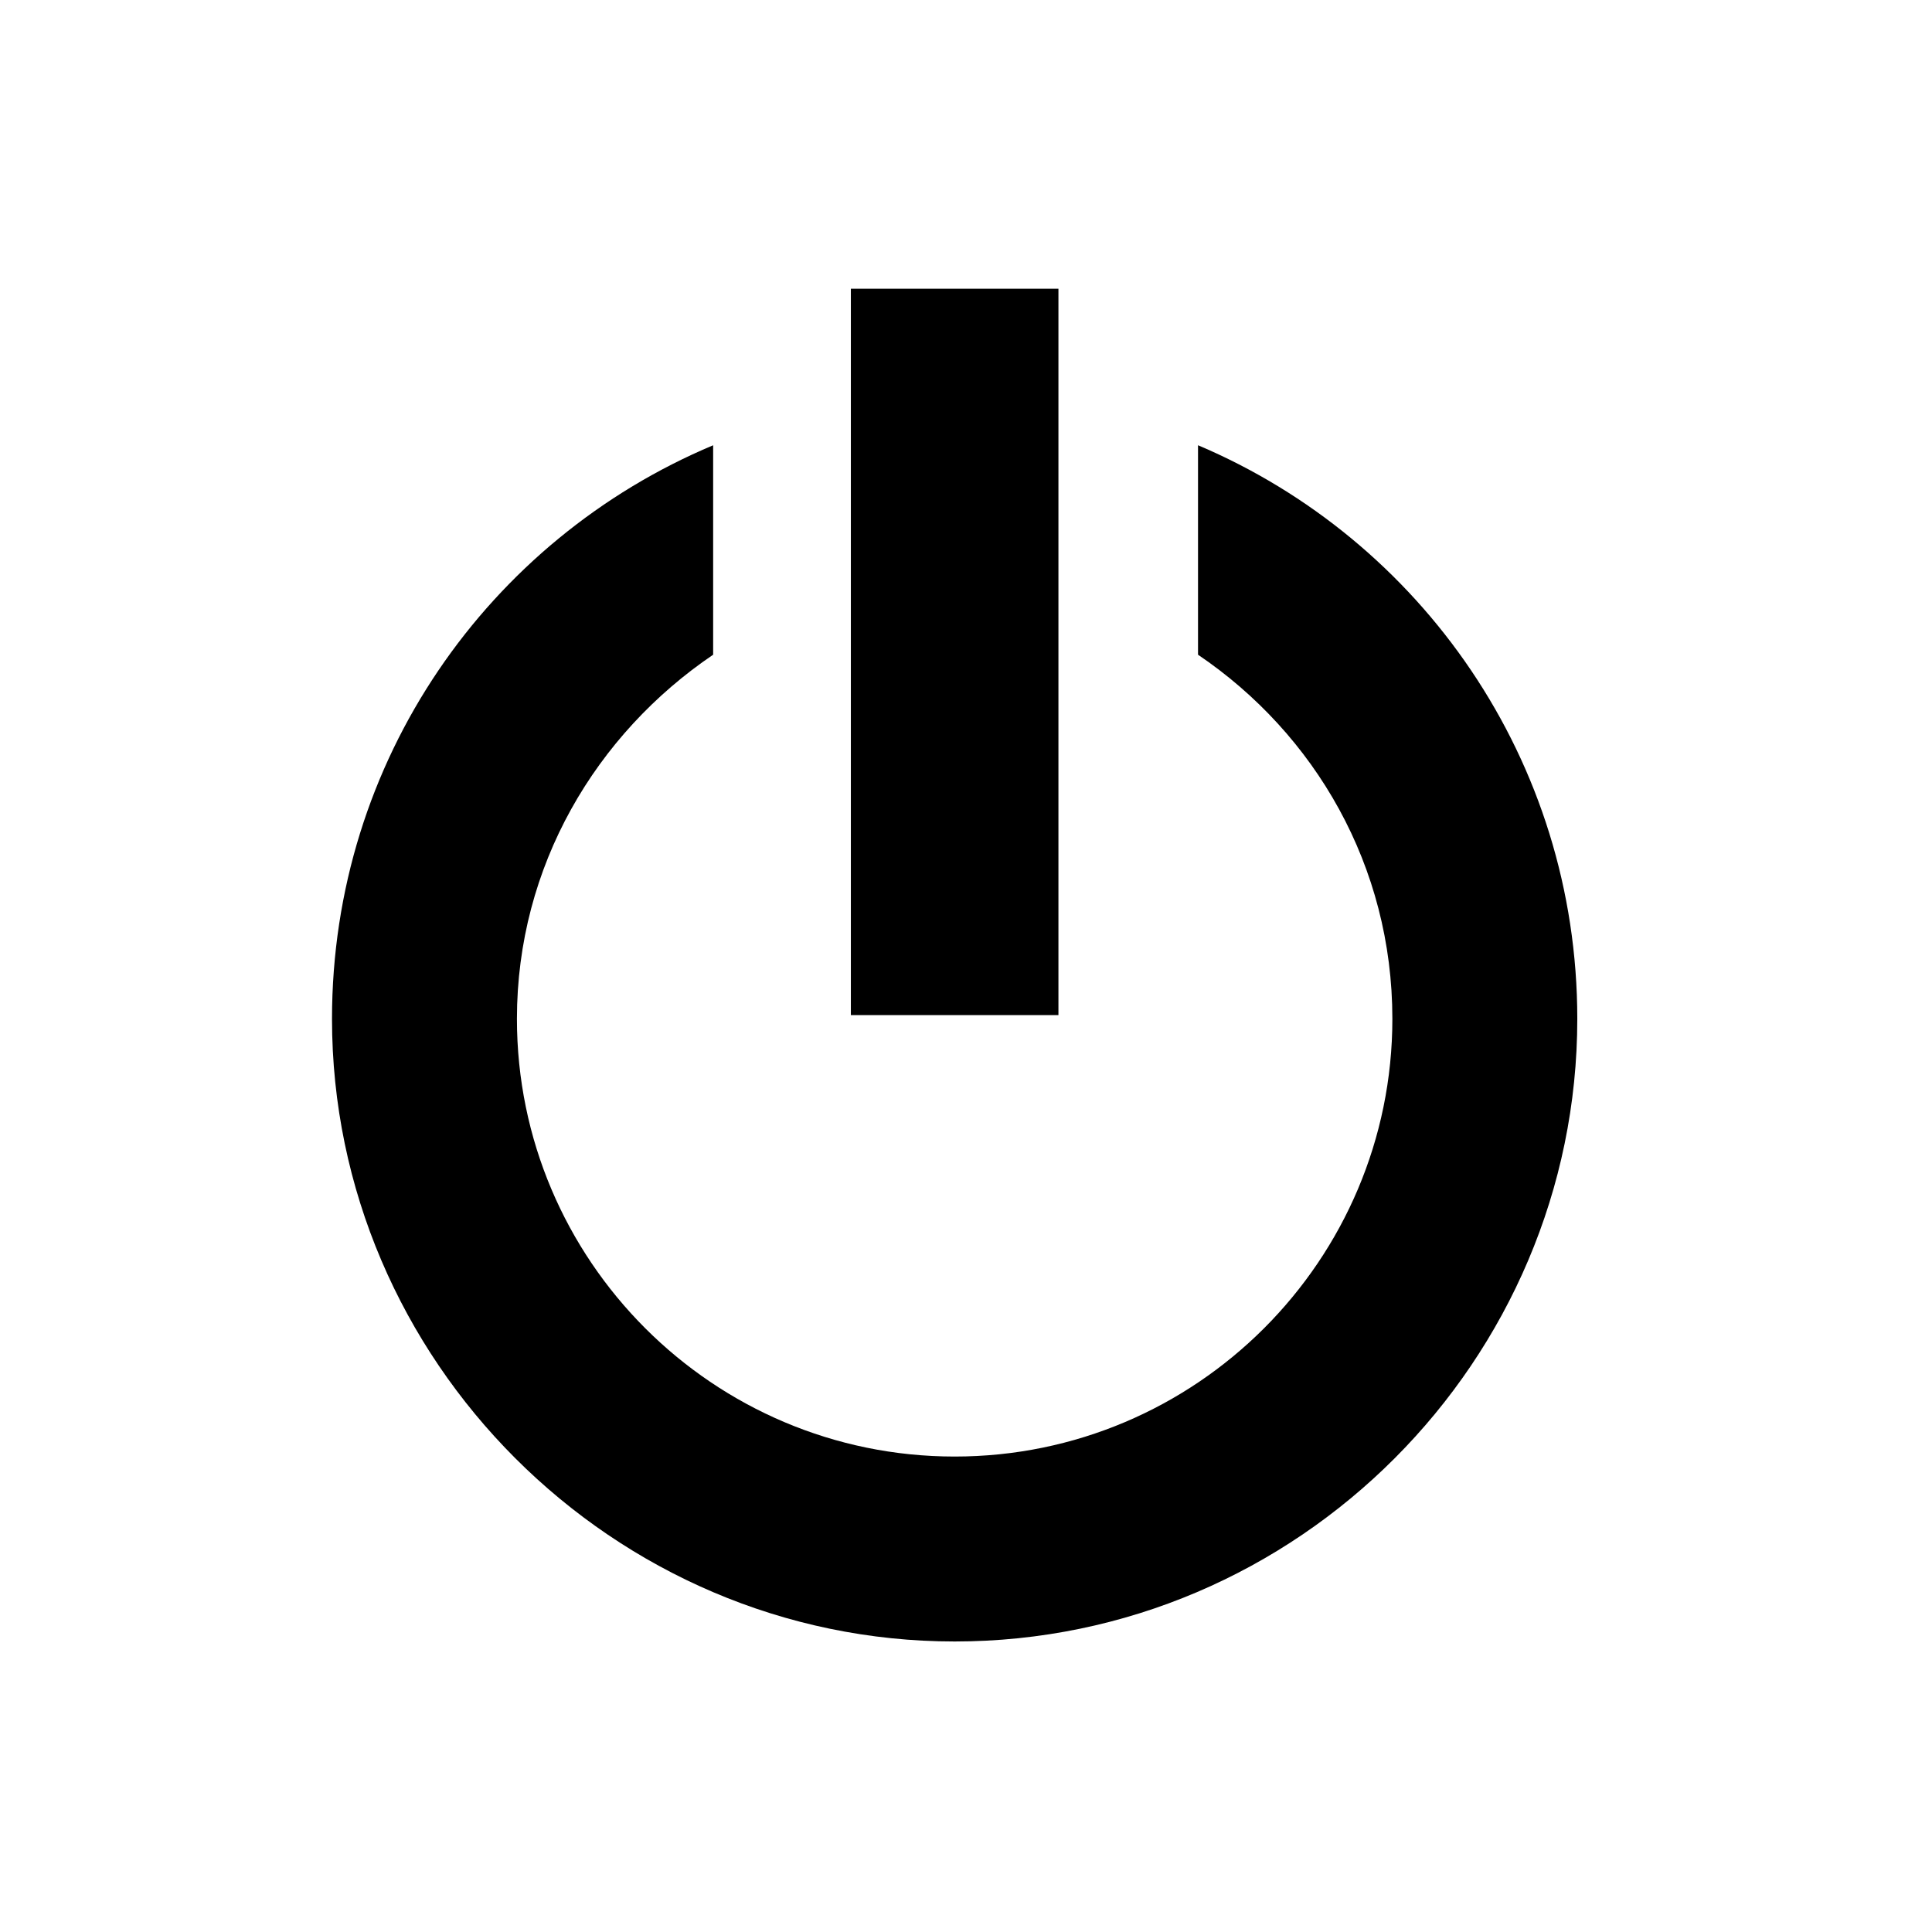 <?xml version="1.0" encoding="utf-8"?>
<!-- Uploaded to: SVG Repo, www.svgrepo.com, Generator: SVG Repo Mixer Tools -->
<svg fill="currentColor" viewBox="-5.5 0 32 32" version="1.1" xmlns="http://www.w3.org/2000/svg">
  <path
    d="M14.344 7.375c3.688 1.563 6.281 5.219 6.281 9.5 0 5.656-4.625 10.313-10.313 10.313-5.656 0-10.313-4.656-10.313-10.313 0-4.281 2.594-7.938 6.313-9.5v3.469c-1.938 1.313-3.25 3.5-3.25 6.031 0 4 3.25 7.25 7.25 7.25s7.25-3.25 7.25-7.25c0-2.531-1.281-4.719-3.219-6.031v-3.469zM12.031 16.813v-12.031h-3.438v12.031h3.438z">
  </path>
</svg>